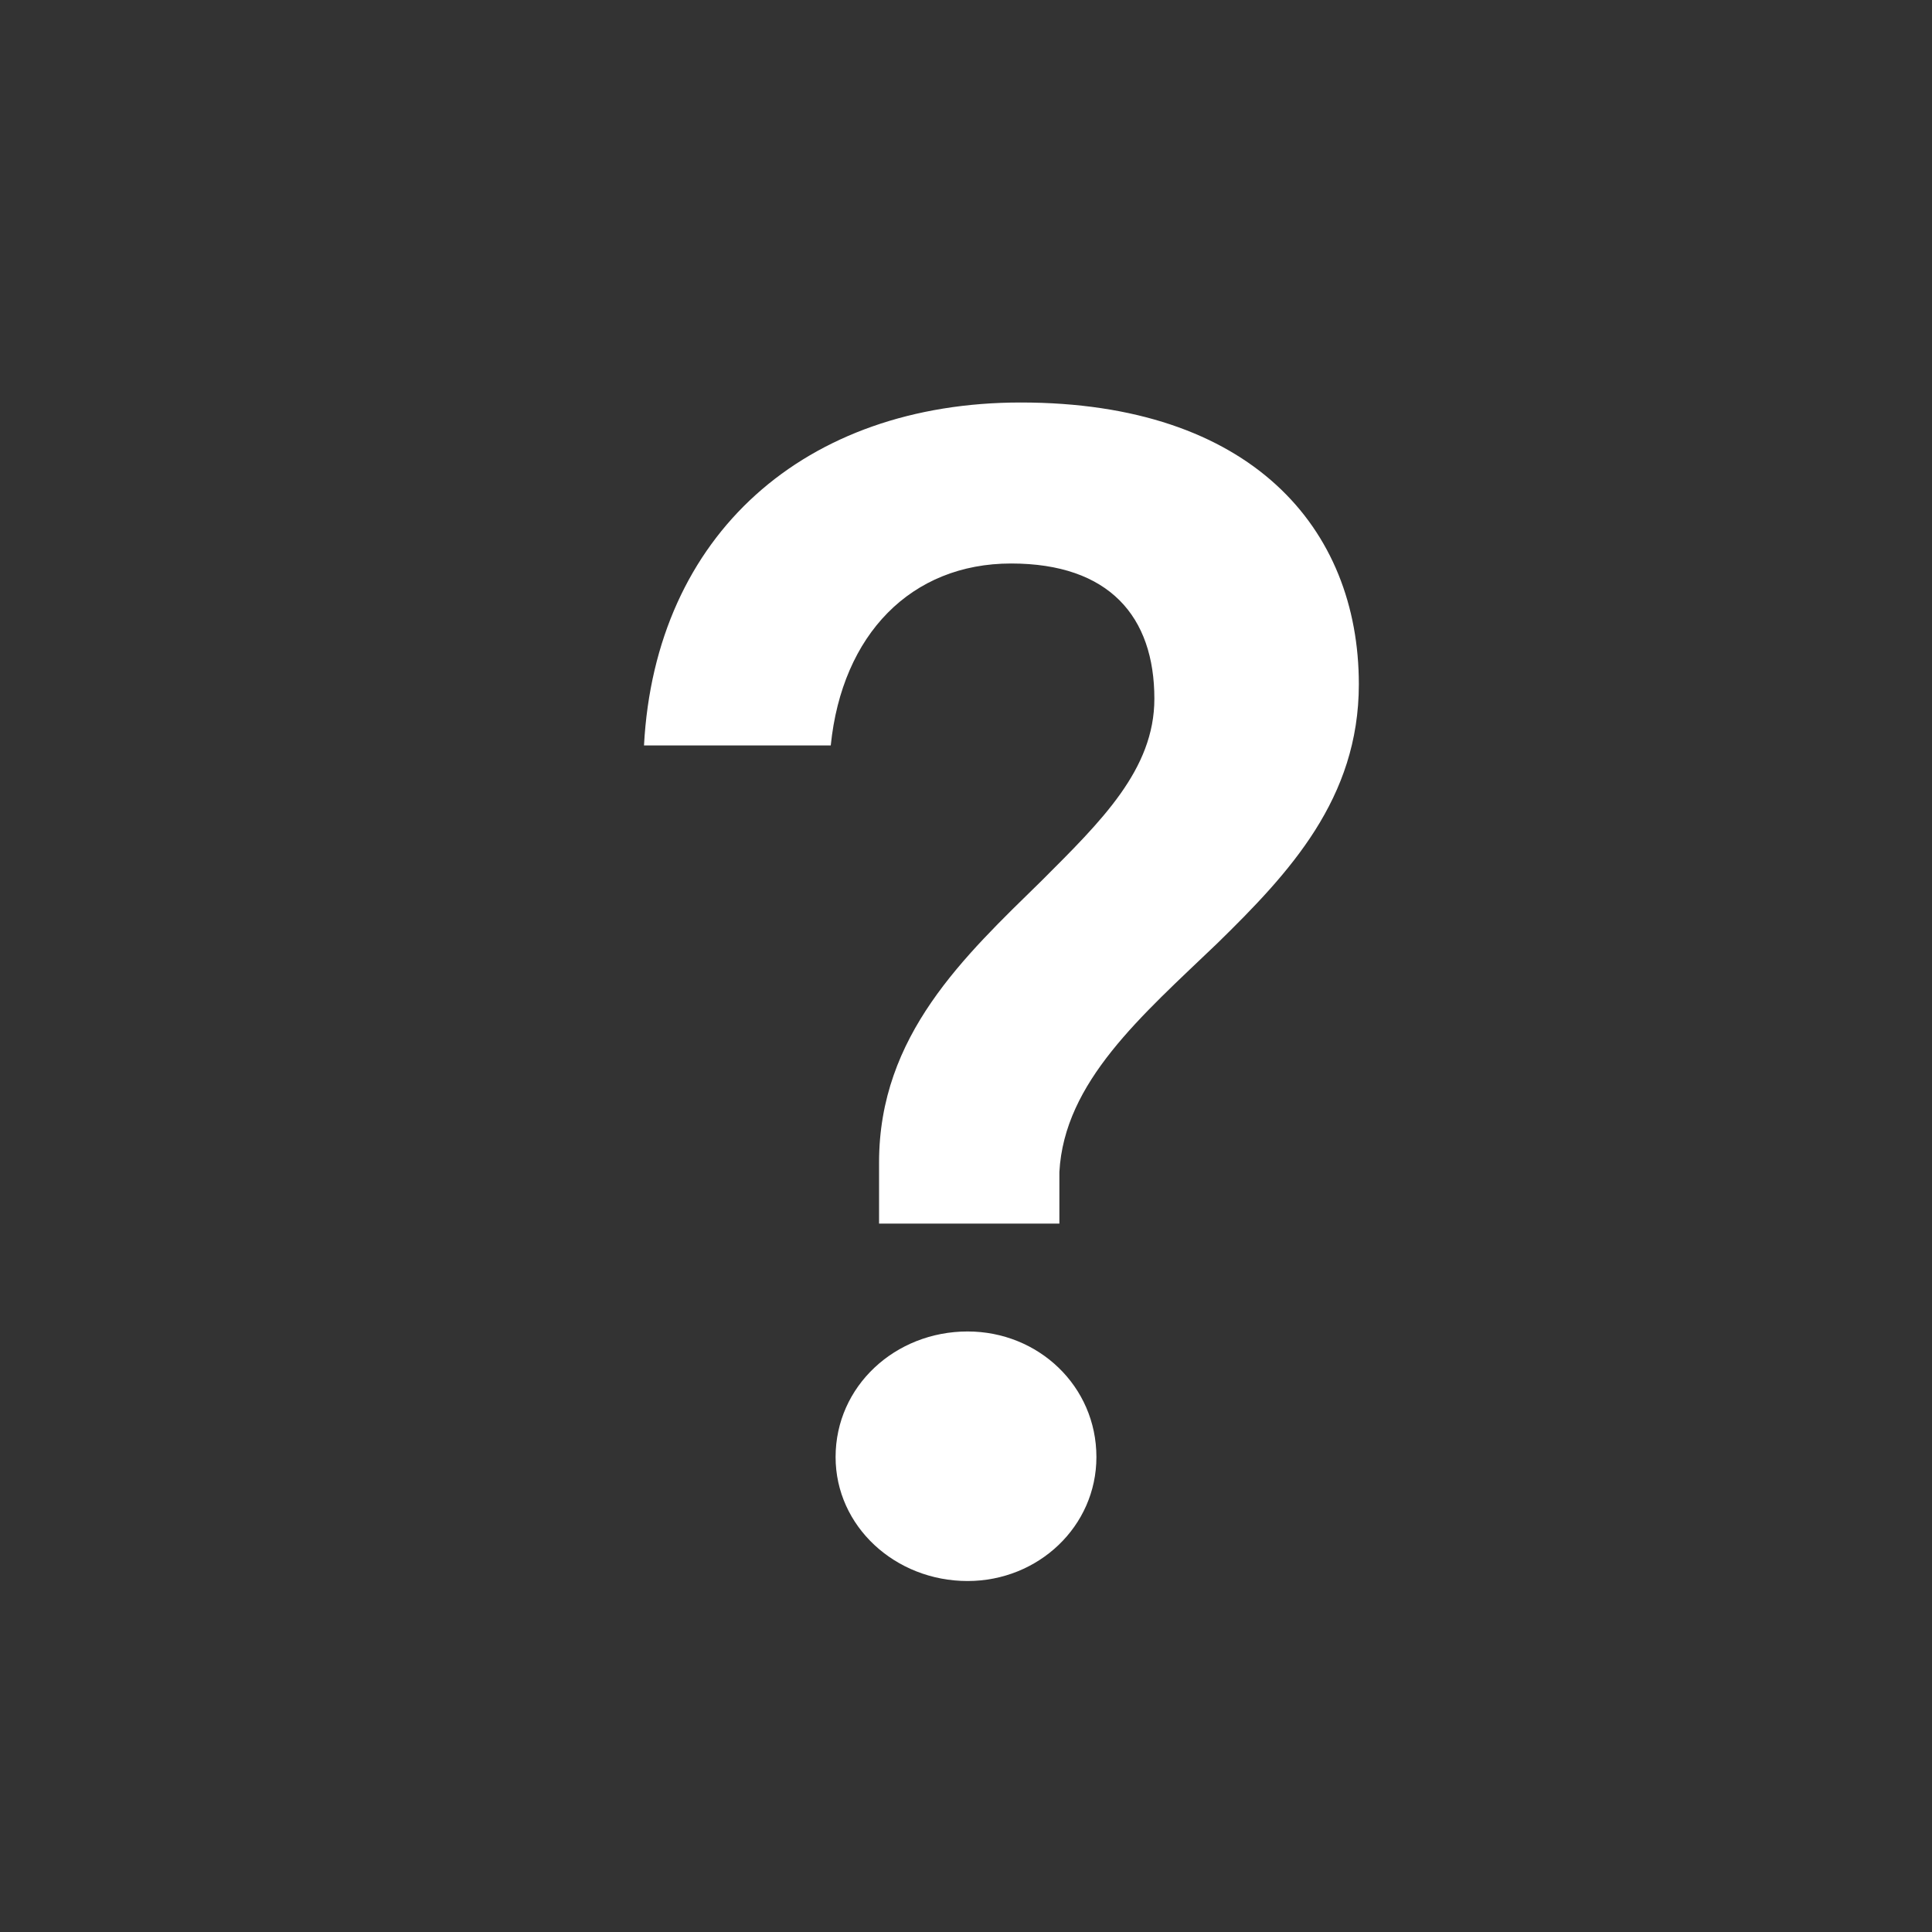 <svg xmlns="http://www.w3.org/2000/svg" viewBox="0 0 24 24" aria-hidden="true" fill="#fff"><rect x="0" y="0" width="24" height="24" fill="#333333" stroke="none"/><path d="M10.92 15.2h2.24v-.64c.06-1.12 1.02-1.94 1.96-2.84.9-.88 1.76-1.8 1.76-3.22 0-1.94-1.34-3.5-4.2-3.5C10 5 8.14 6.64 8 9.26h2.32c.14-1.38 1-2.26 2.24-2.26 1.22 0 1.78.66 1.78 1.68 0 .879-.66 1.52-1.4 2.26-.96.94-2.02 1.92-2.02 3.5v.76zm1.1 4.44c.88 0 1.6-.68 1.6-1.54 0-.88-.72-1.56-1.6-1.56-.9 0-1.64.68-1.64 1.56 0 .86.74 1.54 1.64 1.54z"/></svg>